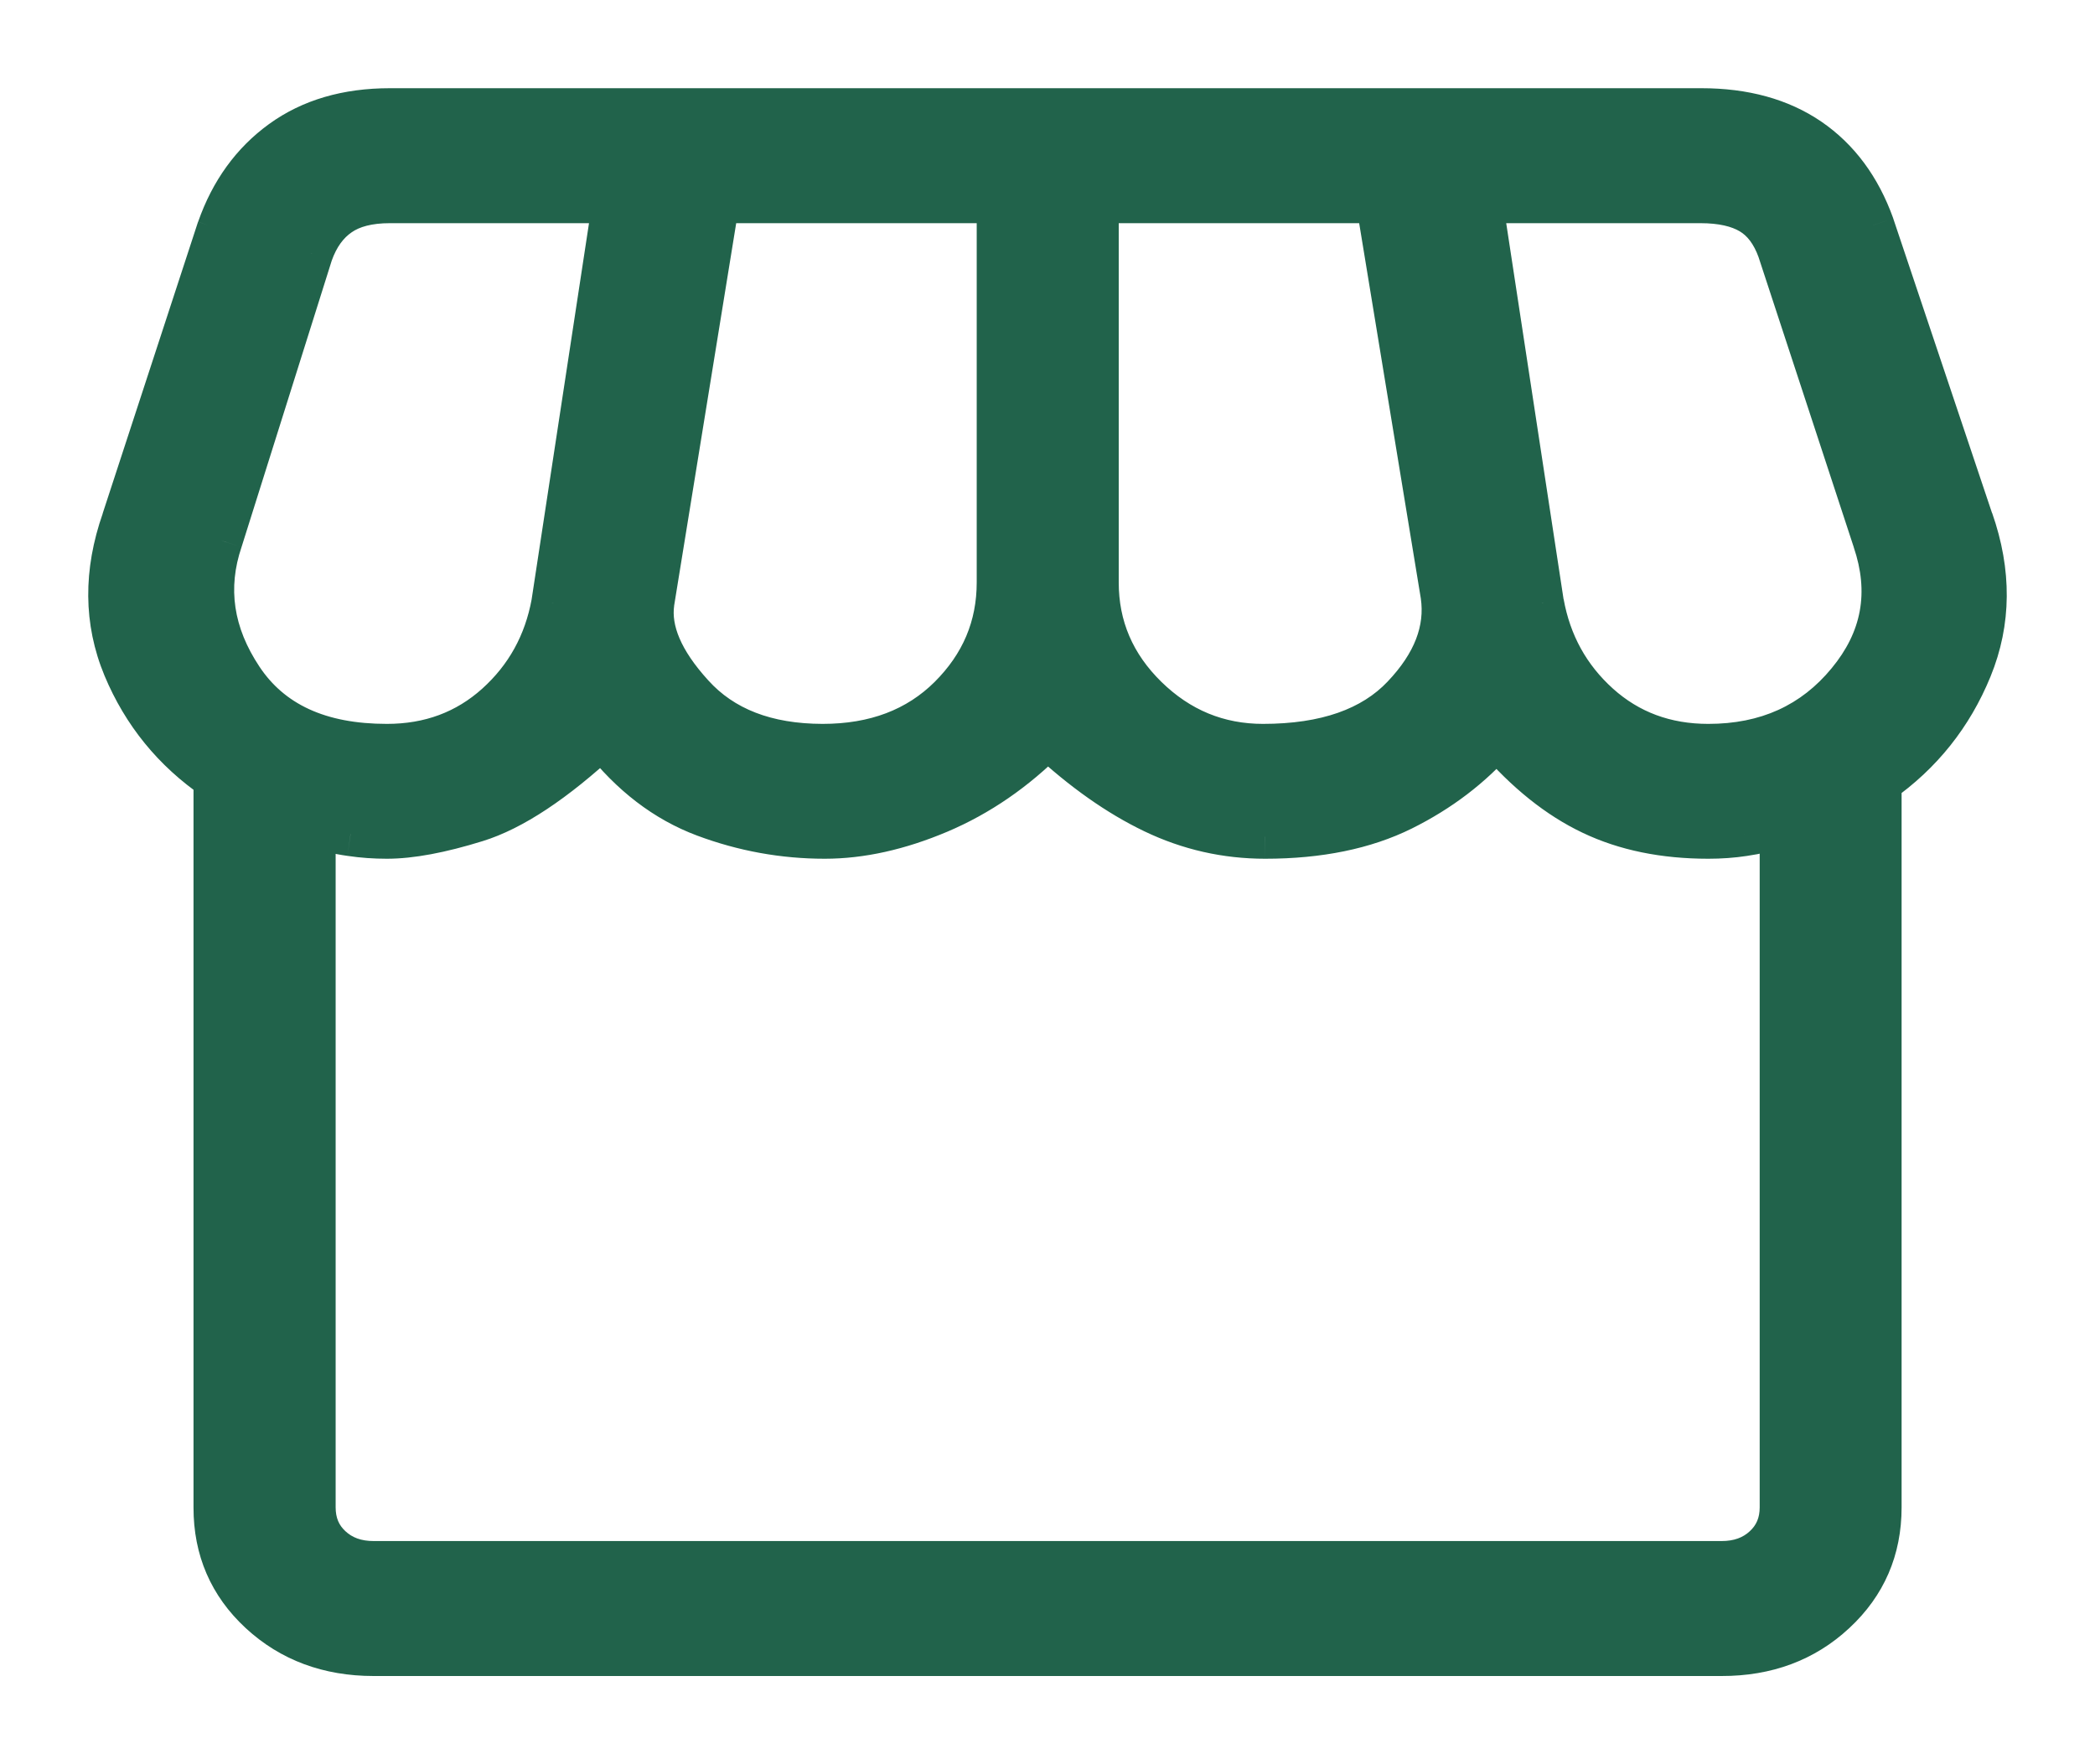 <svg width="19" height="16" viewBox="0 0 19 16" fill="none" xmlns="http://www.w3.org/2000/svg">
<mask id="path-1-outside-1_2162_797" maskUnits="userSpaceOnUse" x="0" y="0" width="19" height="16" fill="black">
<rect fill="white" width="19" height="16"/>
<path d="M17.046 7.091V13.67C17.046 14.049 16.909 14.365 16.635 14.62C16.361 14.874 16.02 15.001 15.613 15H3.389C2.98 15 2.639 14.873 2.365 14.62C2.091 14.366 1.954 14.049 1.955 13.67V7.06C1.58 6.803 1.306 6.467 1.133 6.051C0.96 5.635 0.956 5.191 1.121 4.719L1.985 2.077C2.104 1.741 2.294 1.478 2.558 1.287C2.822 1.096 3.148 1 3.536 1H15.431C15.818 1 16.143 1.089 16.405 1.268C16.667 1.447 16.859 1.706 16.98 2.045L17.878 4.718C18.044 5.19 18.041 5.638 17.867 6.061C17.694 6.485 17.42 6.828 17.045 7.091M11.453 6.765C12.023 6.765 12.448 6.616 12.729 6.32C13.011 6.024 13.129 5.718 13.085 5.403L12.496 1.824H9.946V5.282C9.946 5.687 10.095 6.035 10.393 6.327C10.691 6.619 11.045 6.765 11.455 6.765M7.46 6.765C7.937 6.765 8.323 6.619 8.617 6.327C8.911 6.035 9.058 5.686 9.058 5.282V1.824H6.507L5.916 5.466C5.88 5.722 6 6.002 6.277 6.307C6.554 6.612 6.949 6.764 7.46 6.765ZM3.509 6.765C3.9 6.765 4.233 6.641 4.507 6.394C4.781 6.147 4.951 5.839 5.018 5.469L5.575 1.824H3.537C3.343 1.824 3.189 1.863 3.075 1.942C2.961 2.021 2.876 2.14 2.82 2.299L2 4.899C1.855 5.332 1.917 5.751 2.187 6.157C2.457 6.563 2.897 6.765 3.509 6.765ZM15.493 6.765C16.024 6.765 16.448 6.573 16.766 6.188C17.083 5.804 17.162 5.374 17.002 4.899L16.138 2.267C16.081 2.109 15.996 1.995 15.882 1.926C15.767 1.858 15.614 1.824 15.421 1.824H13.427L13.984 5.469C14.051 5.839 14.221 6.147 14.495 6.394C14.769 6.641 15.102 6.765 15.493 6.765ZM3.389 14.177H15.613C15.772 14.177 15.902 14.129 16.005 14.034C16.107 13.939 16.159 13.818 16.159 13.67V7.484C16.039 7.522 15.925 7.549 15.818 7.564C15.71 7.58 15.602 7.588 15.493 7.588C15.093 7.588 14.742 7.516 14.438 7.372C14.135 7.227 13.846 6.997 13.574 6.68C13.342 6.948 13.056 7.166 12.715 7.335C12.375 7.503 11.961 7.588 11.474 7.588C11.12 7.588 10.784 7.512 10.464 7.358C10.145 7.205 9.824 6.979 9.501 6.679C9.204 6.979 8.875 7.205 8.513 7.358C8.152 7.512 7.808 7.588 7.48 7.588C7.108 7.588 6.745 7.522 6.392 7.391C6.038 7.259 5.728 7.022 5.462 6.679C5.026 7.084 4.645 7.336 4.319 7.437C3.993 7.538 3.723 7.588 3.509 7.588C3.4 7.588 3.29 7.58 3.179 7.564C3.068 7.548 2.956 7.522 2.844 7.484V13.669C2.844 13.817 2.895 13.939 2.997 14.034C3.099 14.129 3.23 14.177 3.389 14.177Z"/>
</mask>
<path d="M17.046 7.091V13.67C17.046 14.049 16.909 14.365 16.635 14.62C16.361 14.874 16.02 15.001 15.613 15H3.389C2.98 15 2.639 14.873 2.365 14.62C2.091 14.366 1.954 14.049 1.955 13.67V7.06C1.58 6.803 1.306 6.467 1.133 6.051C0.96 5.635 0.956 5.191 1.121 4.719L1.985 2.077C2.104 1.741 2.294 1.478 2.558 1.287C2.822 1.096 3.148 1 3.536 1H15.431C15.818 1 16.143 1.089 16.405 1.268C16.667 1.447 16.859 1.706 16.98 2.045L17.878 4.718C18.044 5.19 18.041 5.638 17.867 6.061C17.694 6.485 17.42 6.828 17.045 7.091M11.453 6.765C12.023 6.765 12.448 6.616 12.729 6.32C13.011 6.024 13.129 5.718 13.085 5.403L12.496 1.824H9.946V5.282C9.946 5.687 10.095 6.035 10.393 6.327C10.691 6.619 11.045 6.765 11.455 6.765M7.46 6.765C7.937 6.765 8.323 6.619 8.617 6.327C8.911 6.035 9.058 5.686 9.058 5.282V1.824H6.507L5.916 5.466C5.88 5.722 6 6.002 6.277 6.307C6.554 6.612 6.949 6.764 7.46 6.765ZM3.509 6.765C3.9 6.765 4.233 6.641 4.507 6.394C4.781 6.147 4.951 5.839 5.018 5.469L5.575 1.824H3.537C3.343 1.824 3.189 1.863 3.075 1.942C2.961 2.021 2.876 2.14 2.82 2.299L2 4.899C1.855 5.332 1.917 5.751 2.187 6.157C2.457 6.563 2.897 6.765 3.509 6.765ZM15.493 6.765C16.024 6.765 16.448 6.573 16.766 6.188C17.083 5.804 17.162 5.374 17.002 4.899L16.138 2.267C16.081 2.109 15.996 1.995 15.882 1.926C15.767 1.858 15.614 1.824 15.421 1.824H13.427L13.984 5.469C14.051 5.839 14.221 6.147 14.495 6.394C14.769 6.641 15.102 6.765 15.493 6.765ZM3.389 14.177H15.613C15.772 14.177 15.902 14.129 16.005 14.034C16.107 13.939 16.159 13.818 16.159 13.67V7.484C16.039 7.522 15.925 7.549 15.818 7.564C15.71 7.58 15.602 7.588 15.493 7.588C15.093 7.588 14.742 7.516 14.438 7.372C14.135 7.227 13.846 6.997 13.574 6.68C13.342 6.948 13.056 7.166 12.715 7.335C12.375 7.503 11.961 7.588 11.474 7.588C11.12 7.588 10.784 7.512 10.464 7.358C10.145 7.205 9.824 6.979 9.501 6.679C9.204 6.979 8.875 7.205 8.513 7.358C8.152 7.512 7.808 7.588 7.48 7.588C7.108 7.588 6.745 7.522 6.392 7.391C6.038 7.259 5.728 7.022 5.462 6.679C5.026 7.084 4.645 7.336 4.319 7.437C3.993 7.538 3.723 7.588 3.509 7.588C3.4 7.588 3.29 7.58 3.179 7.564C3.068 7.548 2.956 7.522 2.844 7.484V13.669C2.844 13.817 2.895 13.939 2.997 14.034C3.099 14.129 3.23 14.177 3.389 14.177Z" fill="#21634B"/>
<path d="M15.613 15L15.613 14.8H15.613V15ZM1.955 13.67L2.155 13.67V13.67H1.955ZM1.955 7.06H2.155V6.954L2.068 6.894L1.955 7.06ZM1.121 4.719L1.31 4.785L1.312 4.781L1.121 4.719ZM1.985 2.077L1.796 2.011L1.795 2.015L1.985 2.077ZM2.558 1.287L2.44 1.125L2.44 1.125L2.558 1.287ZM16.405 1.268L16.518 1.103L16.518 1.103L16.405 1.268ZM16.98 2.045L17.17 1.981L17.169 1.977L16.98 2.045ZM17.878 4.718L17.688 4.782L17.689 4.785L17.878 4.718ZM12.729 6.32L12.584 6.182L12.584 6.182L12.729 6.32ZM13.085 5.403L13.283 5.375L13.282 5.37L13.085 5.403ZM12.496 1.824L12.693 1.791L12.666 1.624H12.496V1.824ZM9.946 1.824V1.624H9.746V1.824H9.946ZM10.393 6.327L10.533 6.184L10.533 6.184L10.393 6.327ZM7.46 6.765L7.46 6.965H7.46V6.765ZM9.058 1.824H9.258V1.624H9.058V1.824ZM6.507 1.824V1.624H6.337L6.309 1.791L6.507 1.824ZM5.916 5.466L5.718 5.434L5.718 5.438L5.916 5.466ZM3.509 6.765L3.509 6.565L3.509 6.565L3.509 6.765ZM5.018 5.469L5.215 5.505L5.216 5.499L5.018 5.469ZM5.575 1.824L5.773 1.854L5.808 1.624H5.575V1.824ZM2.82 2.299L2.631 2.232L2.629 2.239L2.82 2.299ZM2 4.899L2.19 4.963L2.191 4.96L2 4.899ZM16.766 6.188L16.611 6.061L16.611 6.061L16.766 6.188ZM17.002 4.899L16.812 4.962L16.812 4.963L17.002 4.899ZM16.138 2.267L16.328 2.205L16.326 2.2L16.138 2.267ZM13.427 1.824V1.624H13.194L13.229 1.854L13.427 1.824ZM13.984 5.469L13.786 5.499L13.787 5.505L13.984 5.469ZM3.389 14.177L3.389 13.976L3.389 14.177ZM16.159 13.67L15.959 13.67L16.159 13.67ZM16.159 7.484H16.358V7.209L16.097 7.293L16.159 7.484ZM15.818 7.564L15.789 7.366L15.788 7.367L15.818 7.564ZM13.574 6.68L13.725 6.549L13.574 6.374L13.422 6.549L13.574 6.68ZM11.474 7.588L11.474 7.788L11.475 7.788L11.474 7.588ZM9.501 6.679L9.637 6.533L9.495 6.401L9.359 6.538L9.501 6.679ZM8.513 7.358L8.435 7.174L8.435 7.174L8.513 7.358ZM5.462 6.679L5.62 6.556L5.486 6.384L5.326 6.532L5.462 6.679ZM4.319 7.437L4.26 7.246L4.26 7.246L4.319 7.437ZM3.179 7.564L3.208 7.366L3.207 7.366L3.179 7.564ZM2.844 7.484L2.907 7.294L2.644 7.205V7.484H2.844ZM16.846 7.091V13.67H17.246V7.091H16.846ZM16.846 13.67C16.846 13.994 16.732 14.257 16.499 14.473L16.771 14.766C17.087 14.473 17.246 14.104 17.246 13.67H16.846ZM16.499 14.473C16.266 14.69 15.975 14.8 15.613 14.8L15.612 15.2C16.066 15.201 16.457 15.058 16.771 14.766L16.499 14.473ZM15.613 14.8H3.389V15.2H15.613V14.8ZM3.389 14.8C3.025 14.8 2.734 14.689 2.501 14.473L2.229 14.766C2.544 15.057 2.935 15.2 3.389 15.2V14.8ZM2.501 14.473C2.269 14.258 2.154 13.995 2.155 13.67L1.755 13.67C1.754 14.104 1.913 14.474 2.229 14.766L2.501 14.473ZM2.155 13.67V7.06H1.755V13.67H2.155ZM2.068 6.894C1.725 6.66 1.476 6.354 1.318 5.974L0.948 6.128C1.137 6.58 1.436 6.947 1.842 7.225L2.068 6.894ZM1.318 5.974C1.165 5.608 1.159 5.216 1.31 4.785L0.933 4.653C0.753 5.166 0.754 5.661 0.948 6.128L1.318 5.974ZM1.312 4.781L2.175 2.139L1.795 2.015L0.931 4.657L1.312 4.781ZM2.174 2.144C2.28 1.842 2.448 1.613 2.675 1.448L2.44 1.125C2.141 1.342 1.927 1.64 1.797 2.011L2.174 2.144ZM2.675 1.449C2.899 1.287 3.182 1.2 3.536 1.2V0.8C3.114 0.8 2.745 0.904 2.44 1.125L2.675 1.449ZM3.536 1.2H15.431V0.8H3.536V1.2ZM15.431 1.2C15.787 1.2 16.07 1.282 16.293 1.434L16.518 1.103C16.216 0.897 15.849 0.8 15.431 0.8V1.2ZM16.292 1.434C16.515 1.586 16.683 1.808 16.792 2.113L17.169 1.977C17.035 1.605 16.819 1.309 16.518 1.103L16.292 1.434ZM16.791 2.109L17.688 4.782L18.067 4.655L17.17 1.981L16.791 2.109ZM17.689 4.785C17.841 5.215 17.835 5.612 17.682 5.986L18.052 6.137C18.246 5.664 18.247 5.165 18.067 4.652L17.689 4.785ZM17.682 5.986C17.523 6.373 17.274 6.686 16.93 6.927L17.16 7.255C17.566 6.97 17.864 6.596 18.052 6.137L17.682 5.986ZM11.453 6.965C12.056 6.965 12.543 6.808 12.875 6.458L12.584 6.182C12.354 6.425 11.99 6.565 11.453 6.565V6.965ZM12.874 6.458C13.185 6.131 13.338 5.767 13.283 5.375L12.886 5.43C12.92 5.669 12.836 5.917 12.584 6.182L12.874 6.458ZM13.282 5.37L12.693 1.791L12.299 1.856L12.887 5.435L13.282 5.37ZM12.496 1.624H9.946V2.024H12.496V1.624ZM9.746 1.824V5.282H10.146V1.824H9.746ZM9.746 5.282C9.746 5.743 9.918 6.142 10.253 6.47L10.533 6.184C10.272 5.928 10.146 5.631 10.146 5.282H9.746ZM10.253 6.469C10.588 6.797 10.992 6.965 11.455 6.965V6.565C11.099 6.565 10.795 6.44 10.533 6.184L10.253 6.469ZM7.46 6.965C7.981 6.965 8.421 6.803 8.758 6.468L8.476 6.185C8.225 6.434 7.893 6.565 7.46 6.565V6.965ZM8.758 6.468C9.089 6.14 9.258 5.741 9.258 5.282H8.858C8.858 5.632 8.733 5.929 8.476 6.185L8.758 6.468ZM9.258 5.282V1.824H8.858V5.282H9.258ZM9.058 1.624H6.507V2.024H9.058V1.624ZM6.309 1.791L5.718 5.434L6.113 5.498L6.704 1.856L6.309 1.791ZM5.718 5.438C5.669 5.78 5.836 6.119 6.129 6.441L6.425 6.172C6.164 5.886 6.09 5.663 6.114 5.494L5.718 5.438ZM6.129 6.441C6.453 6.797 6.907 6.964 7.46 6.965L7.46 6.565C6.991 6.564 6.655 6.426 6.425 6.172L6.129 6.441ZM3.509 6.965C3.947 6.965 4.328 6.825 4.641 6.543L4.373 6.246C4.138 6.457 3.854 6.565 3.509 6.565V6.965ZM4.641 6.543C4.948 6.265 5.141 5.917 5.215 5.505L4.822 5.434C4.762 5.76 4.614 6.029 4.373 6.246L4.641 6.543ZM5.216 5.499L5.773 1.854L5.377 1.793L4.821 5.439L5.216 5.499ZM5.575 1.624H3.537V2.024H5.575V1.624ZM3.537 1.624C3.318 1.624 3.12 1.668 2.961 1.778L3.189 2.107C3.259 2.058 3.368 2.024 3.537 2.024V1.624ZM2.961 1.778C2.806 1.885 2.698 2.042 2.631 2.232L3.008 2.365C3.053 2.238 3.116 2.157 3.189 2.107L2.961 1.778ZM2.629 2.239L1.809 4.839L2.191 4.96L3.01 2.359L2.629 2.239ZM1.811 4.836C1.644 5.331 1.719 5.814 2.02 6.268L2.353 6.046C2.115 5.688 2.065 5.333 2.19 4.963L1.811 4.836ZM2.02 6.268C2.337 6.744 2.85 6.965 3.509 6.965L3.509 6.565C2.945 6.565 2.576 6.382 2.353 6.046L2.02 6.268ZM15.493 6.965C16.079 6.965 16.562 6.749 16.92 6.316L16.611 6.061C16.335 6.396 15.969 6.565 15.493 6.565V6.965ZM16.92 6.316C17.282 5.878 17.374 5.376 17.191 4.835L16.812 4.963C16.951 5.373 16.885 5.73 16.611 6.061L16.92 6.316ZM17.192 4.837L16.328 2.205L15.948 2.33L16.812 4.962L17.192 4.837ZM16.326 2.2C16.258 2.01 16.148 1.853 15.985 1.755L15.778 2.098C15.844 2.137 15.904 2.208 15.95 2.335L16.326 2.2ZM15.985 1.755C15.828 1.661 15.635 1.624 15.421 1.624V2.024C15.593 2.024 15.706 2.055 15.778 2.098L15.985 1.755ZM15.421 1.624H13.427V2.024H15.421V1.624ZM13.229 1.854L13.786 5.499L14.181 5.439L13.625 1.793L13.229 1.854ZM13.787 5.505C13.861 5.917 14.054 6.265 14.361 6.543L14.629 6.246C14.388 6.029 14.24 5.76 14.181 5.434L13.787 5.505ZM14.361 6.543C14.674 6.825 15.055 6.965 15.493 6.965V6.565C15.148 6.565 14.864 6.457 14.629 6.246L14.361 6.543ZM3.389 14.377H15.613V13.976H3.389V14.377ZM15.613 14.377C15.815 14.377 15.996 14.315 16.141 14.181L15.869 13.887C15.809 13.943 15.729 13.976 15.613 13.976V14.377ZM16.141 14.181C16.287 14.045 16.358 13.87 16.358 13.67L15.959 13.67C15.959 13.766 15.928 13.833 15.869 13.887L16.141 14.181ZM16.358 13.67V7.484H15.959V13.67H16.358ZM16.097 7.293C15.987 7.329 15.884 7.353 15.789 7.366L15.846 7.762C15.966 7.745 16.091 7.715 16.22 7.674L16.097 7.293ZM15.788 7.367C15.691 7.381 15.592 7.388 15.493 7.388V7.788C15.612 7.788 15.73 7.78 15.847 7.762L15.788 7.367ZM15.493 7.388C15.117 7.388 14.796 7.32 14.524 7.191L14.352 7.552C14.687 7.712 15.069 7.788 15.493 7.788V7.388ZM14.524 7.191C14.251 7.061 13.984 6.85 13.725 6.549L13.422 6.81C13.709 7.143 14.018 7.393 14.352 7.552L14.524 7.191ZM13.422 6.549C13.209 6.795 12.945 6.998 12.627 7.155L12.804 7.514C13.166 7.334 13.474 7.1 13.725 6.811L13.422 6.549ZM12.627 7.155C12.32 7.307 11.939 7.388 11.474 7.388L11.475 7.788C11.984 7.788 12.43 7.699 12.804 7.514L12.627 7.155ZM11.474 7.388C11.15 7.388 10.843 7.318 10.551 7.178L10.378 7.539C10.724 7.705 11.09 7.788 11.474 7.788V7.388ZM10.551 7.178C10.253 7.035 9.948 6.822 9.637 6.533L9.365 6.826C9.699 7.136 10.036 7.375 10.378 7.539L10.551 7.178ZM9.359 6.538C9.079 6.821 8.771 7.032 8.435 7.174L8.591 7.543C8.978 7.379 9.329 7.137 9.643 6.82L9.359 6.538ZM8.435 7.174C8.094 7.319 7.776 7.388 7.48 7.388V7.788C7.839 7.788 8.21 7.704 8.591 7.543L8.435 7.174ZM7.48 7.388C7.132 7.388 6.793 7.327 6.461 7.203L6.322 7.578C6.697 7.718 7.083 7.788 7.48 7.788V7.388ZM6.461 7.203C6.148 7.086 5.867 6.874 5.62 6.556L5.304 6.802C5.59 7.169 5.929 7.431 6.322 7.578L6.461 7.203ZM5.326 6.532C4.898 6.93 4.543 7.158 4.26 7.246L4.378 7.628C4.746 7.514 5.154 7.238 5.598 6.826L5.326 6.532ZM4.26 7.246C3.943 7.344 3.695 7.388 3.509 7.388V7.788C3.752 7.788 4.043 7.732 4.378 7.628L4.26 7.246ZM3.509 7.388C3.41 7.388 3.309 7.381 3.208 7.366L3.151 7.762C3.27 7.78 3.39 7.788 3.509 7.788V7.388ZM3.207 7.366C3.109 7.352 3.009 7.328 2.907 7.294L2.78 7.673C2.903 7.715 3.027 7.745 3.151 7.762L3.207 7.366ZM2.644 7.484V13.669H3.044V7.484H2.644ZM2.644 13.669C2.644 13.869 2.715 14.045 2.861 14.181L3.133 13.887C3.074 13.833 3.044 13.766 3.044 13.669H2.644ZM2.861 14.181C3.006 14.315 3.187 14.377 3.389 14.377L3.389 13.976C3.273 13.976 3.193 13.943 3.133 13.887L2.861 14.181Z" fill="#21634B" mask="url(#path-1-outside-1_2162_797)"/>
</svg>

